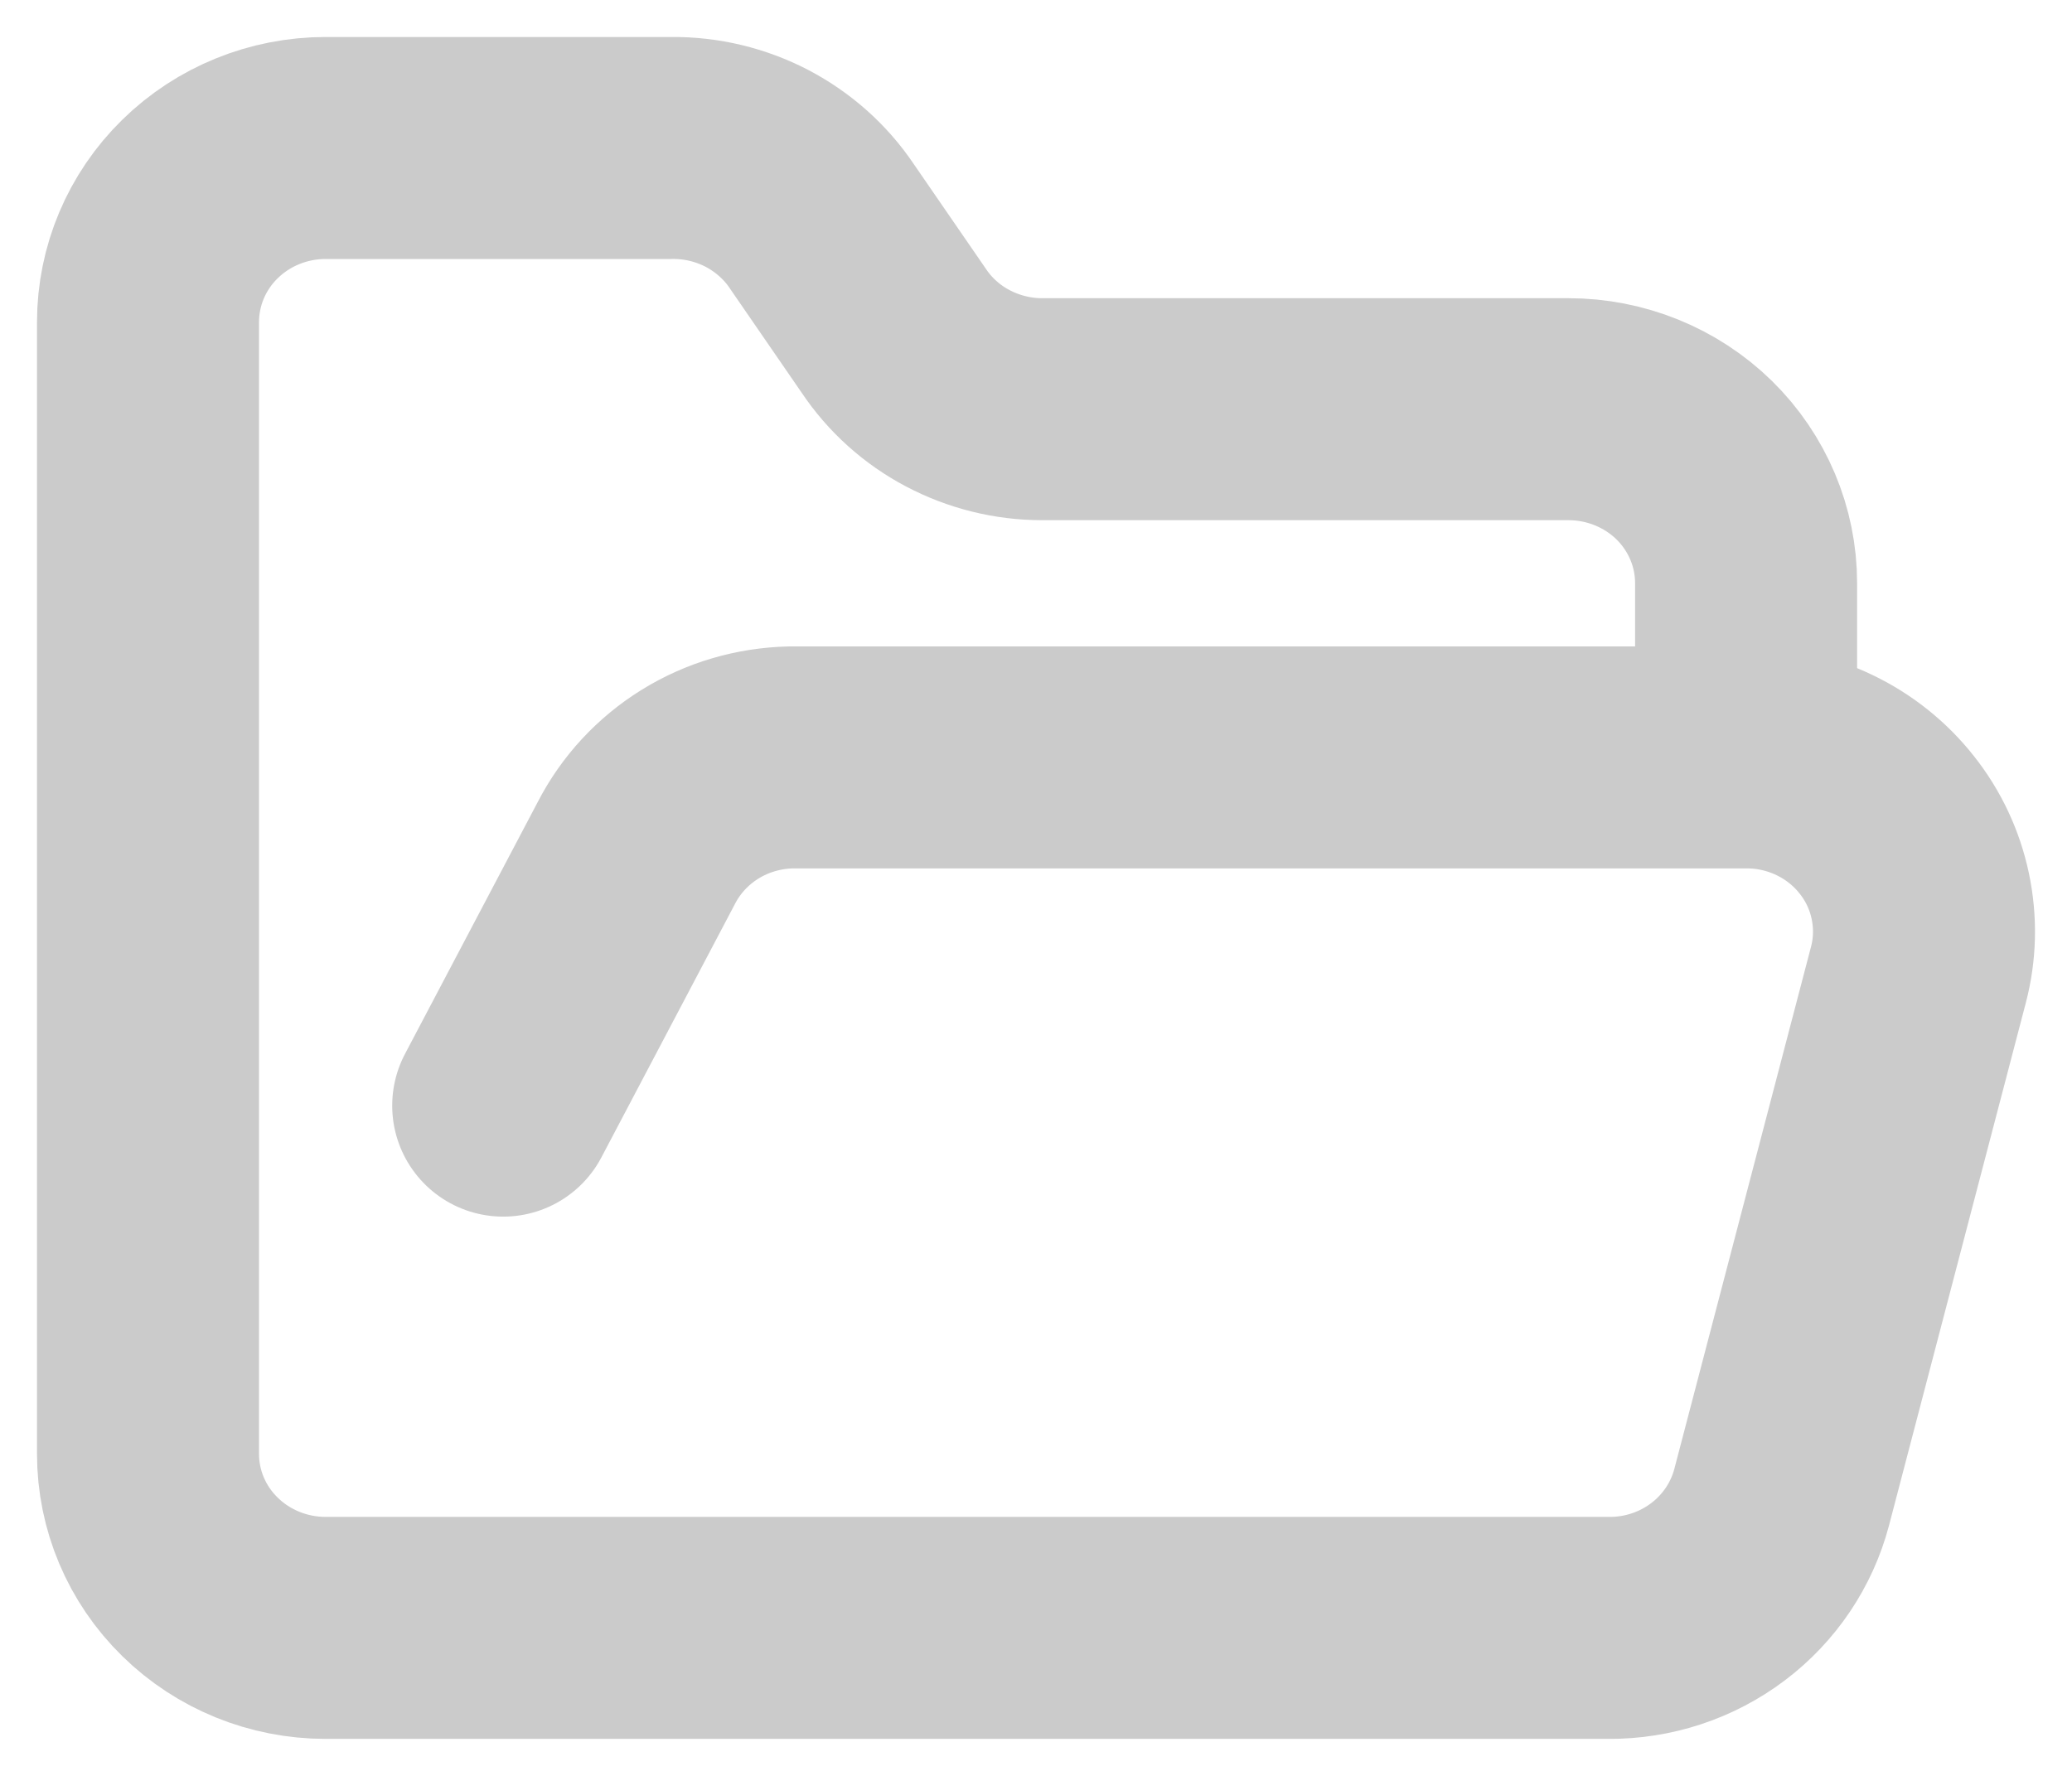 <svg width="14" height="12" viewBox="0 0 14 12" fill="none" xmlns="http://www.w3.org/2000/svg">
<path d="M3.4 7.471L4.299 5.765C4.397 5.574 4.546 5.413 4.73 5.299C4.914 5.185 5.126 5.123 5.343 5.118H11.798M11.798 5.118C11.981 5.117 12.162 5.158 12.327 5.237C12.492 5.316 12.636 5.431 12.748 5.573C12.861 5.715 12.938 5.88 12.975 6.056C13.012 6.232 13.008 6.414 12.962 6.588L12.038 10.118C11.971 10.371 11.82 10.596 11.608 10.756C11.396 10.916 11.136 11.002 10.868 11H2.2C1.882 11 1.576 10.876 1.351 10.655C1.126 10.435 1 10.136 1 9.824V2.177C1 1.865 1.126 1.565 1.351 1.345C1.576 1.124 1.882 1 2.2 1H4.539C4.74 0.998 4.938 1.046 5.115 1.138C5.292 1.231 5.443 1.365 5.553 1.529L6.039 2.235C6.148 2.398 6.297 2.532 6.472 2.624C6.647 2.716 6.842 2.765 7.041 2.765H10.598C10.916 2.765 11.222 2.889 11.447 3.109C11.672 3.33 11.798 3.629 11.798 3.941V5.118Z" stroke="#CBCBCB" stroke-width="1.5" stroke-linecap="round" stroke-linejoin="round"/>
</svg>
